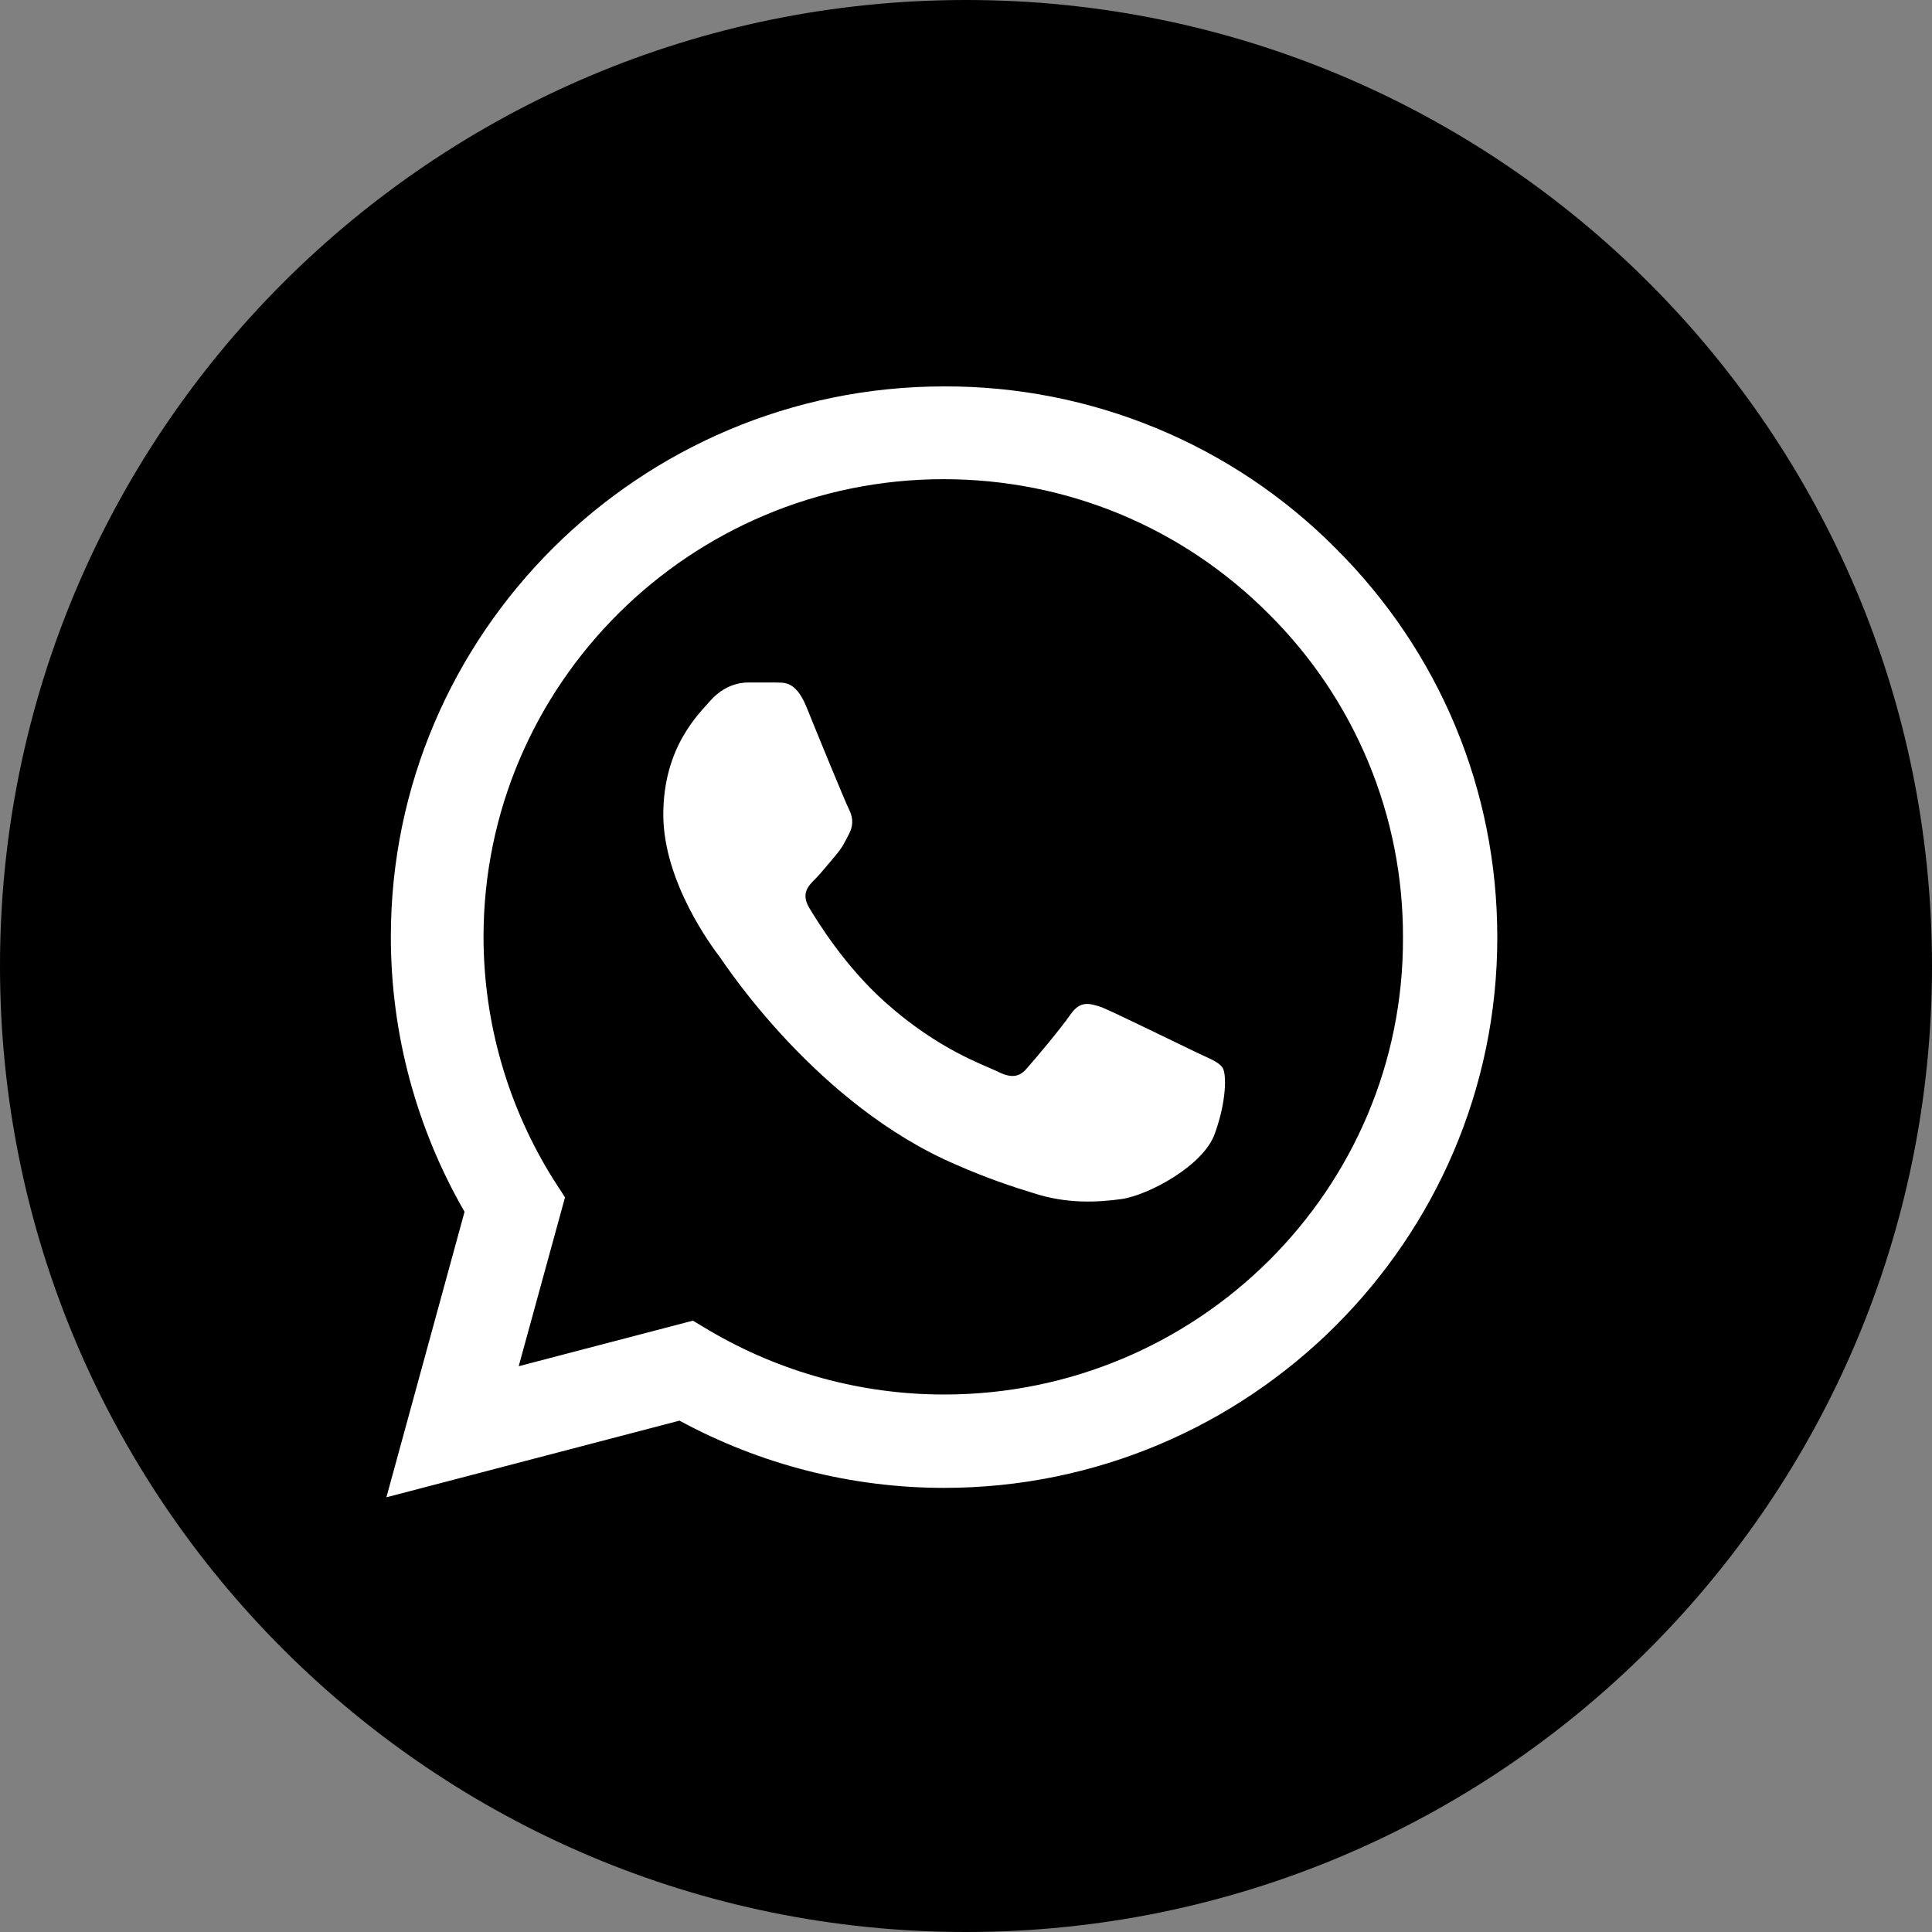<svg width="40" height="40" viewBox="0 0 40 40" fill="none" xmlns="http://www.w3.org/2000/svg">
<rect x="0" y="0" width="40" height="40" fill="#808080" stroke="none"/>
<path d="M40 20C40 31.046 31.046 40 20 40C8.954 40 0 31.046 0 20C0 8.954 8.954 0 20 0C31.046 0 40 8.954 40 20Z" fill="black"/>
<path d="M27.648 11.347C26.589 10.282 25.326 9.437 23.936 8.863C22.544 8.288 21.052 7.995 19.546 8C13.236 8 8.092 13.118 8.092 19.396C8.092 21.409 8.624 23.364 9.618 25.089L8 31L14.068 29.413C15.744 30.322 17.628 30.805 19.546 30.805C25.857 30.805 31 25.687 31 19.408C31 16.36 29.809 13.497 27.648 11.347ZM19.546 28.872C17.836 28.872 16.16 28.413 14.692 27.55L14.345 27.343L10.739 28.286L11.698 24.79L11.467 24.433C10.517 22.924 10.012 21.178 10.011 19.396C10.011 14.175 14.287 9.921 19.535 9.921C22.077 9.921 24.47 10.91 26.261 12.704C27.148 13.582 27.851 14.627 28.329 15.778C28.808 16.929 29.051 18.163 29.047 19.408C29.07 24.629 24.794 28.872 19.546 28.872ZM24.77 21.788C24.481 21.651 23.071 20.96 22.817 20.857C22.551 20.765 22.366 20.719 22.17 20.995C21.973 21.282 21.43 21.927 21.268 22.11C21.107 22.306 20.933 22.329 20.644 22.18C20.355 22.041 19.431 21.731 18.344 20.765C17.489 20.006 16.923 19.075 16.749 18.787C16.587 18.5 16.726 18.35 16.876 18.201C17.003 18.074 17.165 17.867 17.304 17.706C17.443 17.545 17.5 17.419 17.593 17.235C17.685 17.039 17.639 16.878 17.57 16.74C17.5 16.602 16.923 15.199 16.692 14.624C16.46 14.072 16.218 14.141 16.044 14.13H15.489C15.293 14.13 14.992 14.199 14.727 14.486C14.472 14.774 13.733 15.463 13.733 16.866C13.733 18.27 14.761 19.627 14.9 19.811C15.039 20.006 16.923 22.881 19.789 24.111C20.471 24.41 21.003 24.583 21.419 24.709C22.101 24.928 22.725 24.893 23.222 24.825C23.776 24.744 24.921 24.134 25.152 23.468C25.395 22.8 25.395 22.237 25.314 22.11C25.233 21.984 25.059 21.927 24.77 21.788Z" fill="white"/>
</svg>
